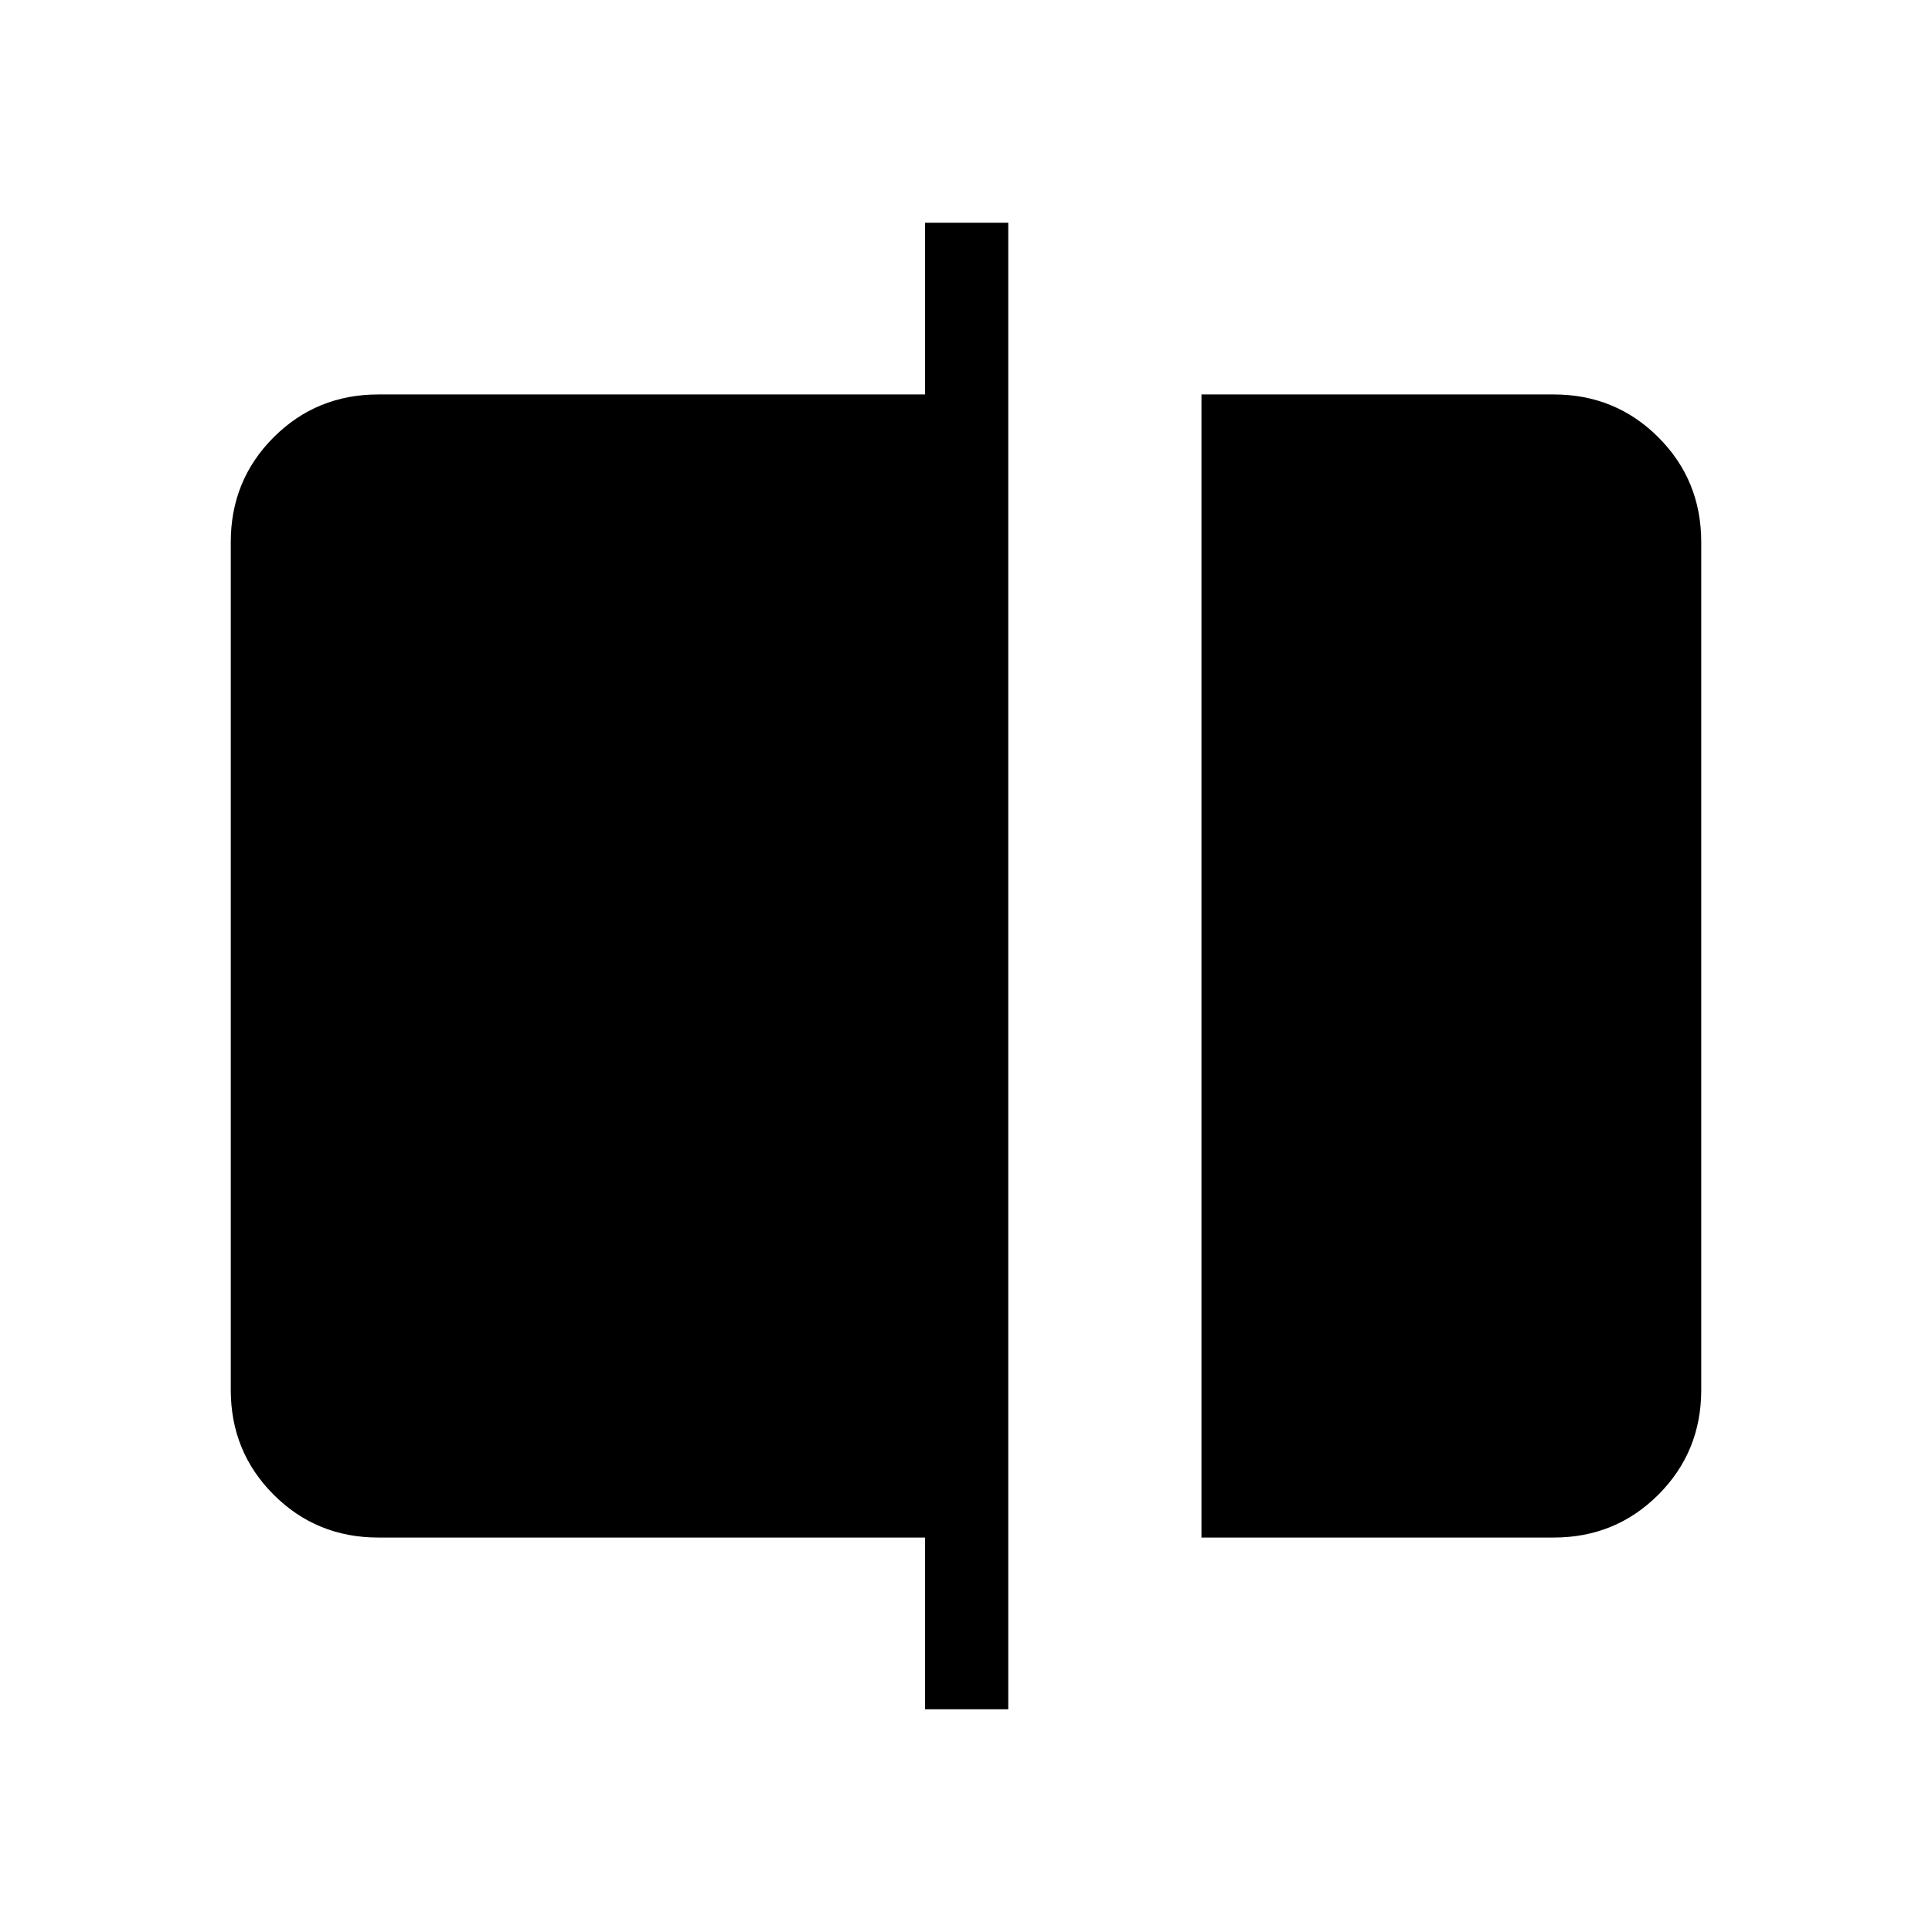 <svg xmlns="http://www.w3.org/2000/svg" height="40" viewBox="0 -960 960 960" width="40"><path d="M597-196v-568h175q30.72 0 52.03 21.3 21.3 21.31 21.3 52.03v421.34q0 30.72-21.3 52.03Q802.72-196 772-196H597Zm-137.33 85.33V-196H188q-30.72 0-52.03-21.3-21.3-21.31-21.3-52.03v-421.34q0-30.72 21.3-52.03Q157.28-764 188-764h271.67v-85.33H501v738.66h-41.33Z"/></svg>